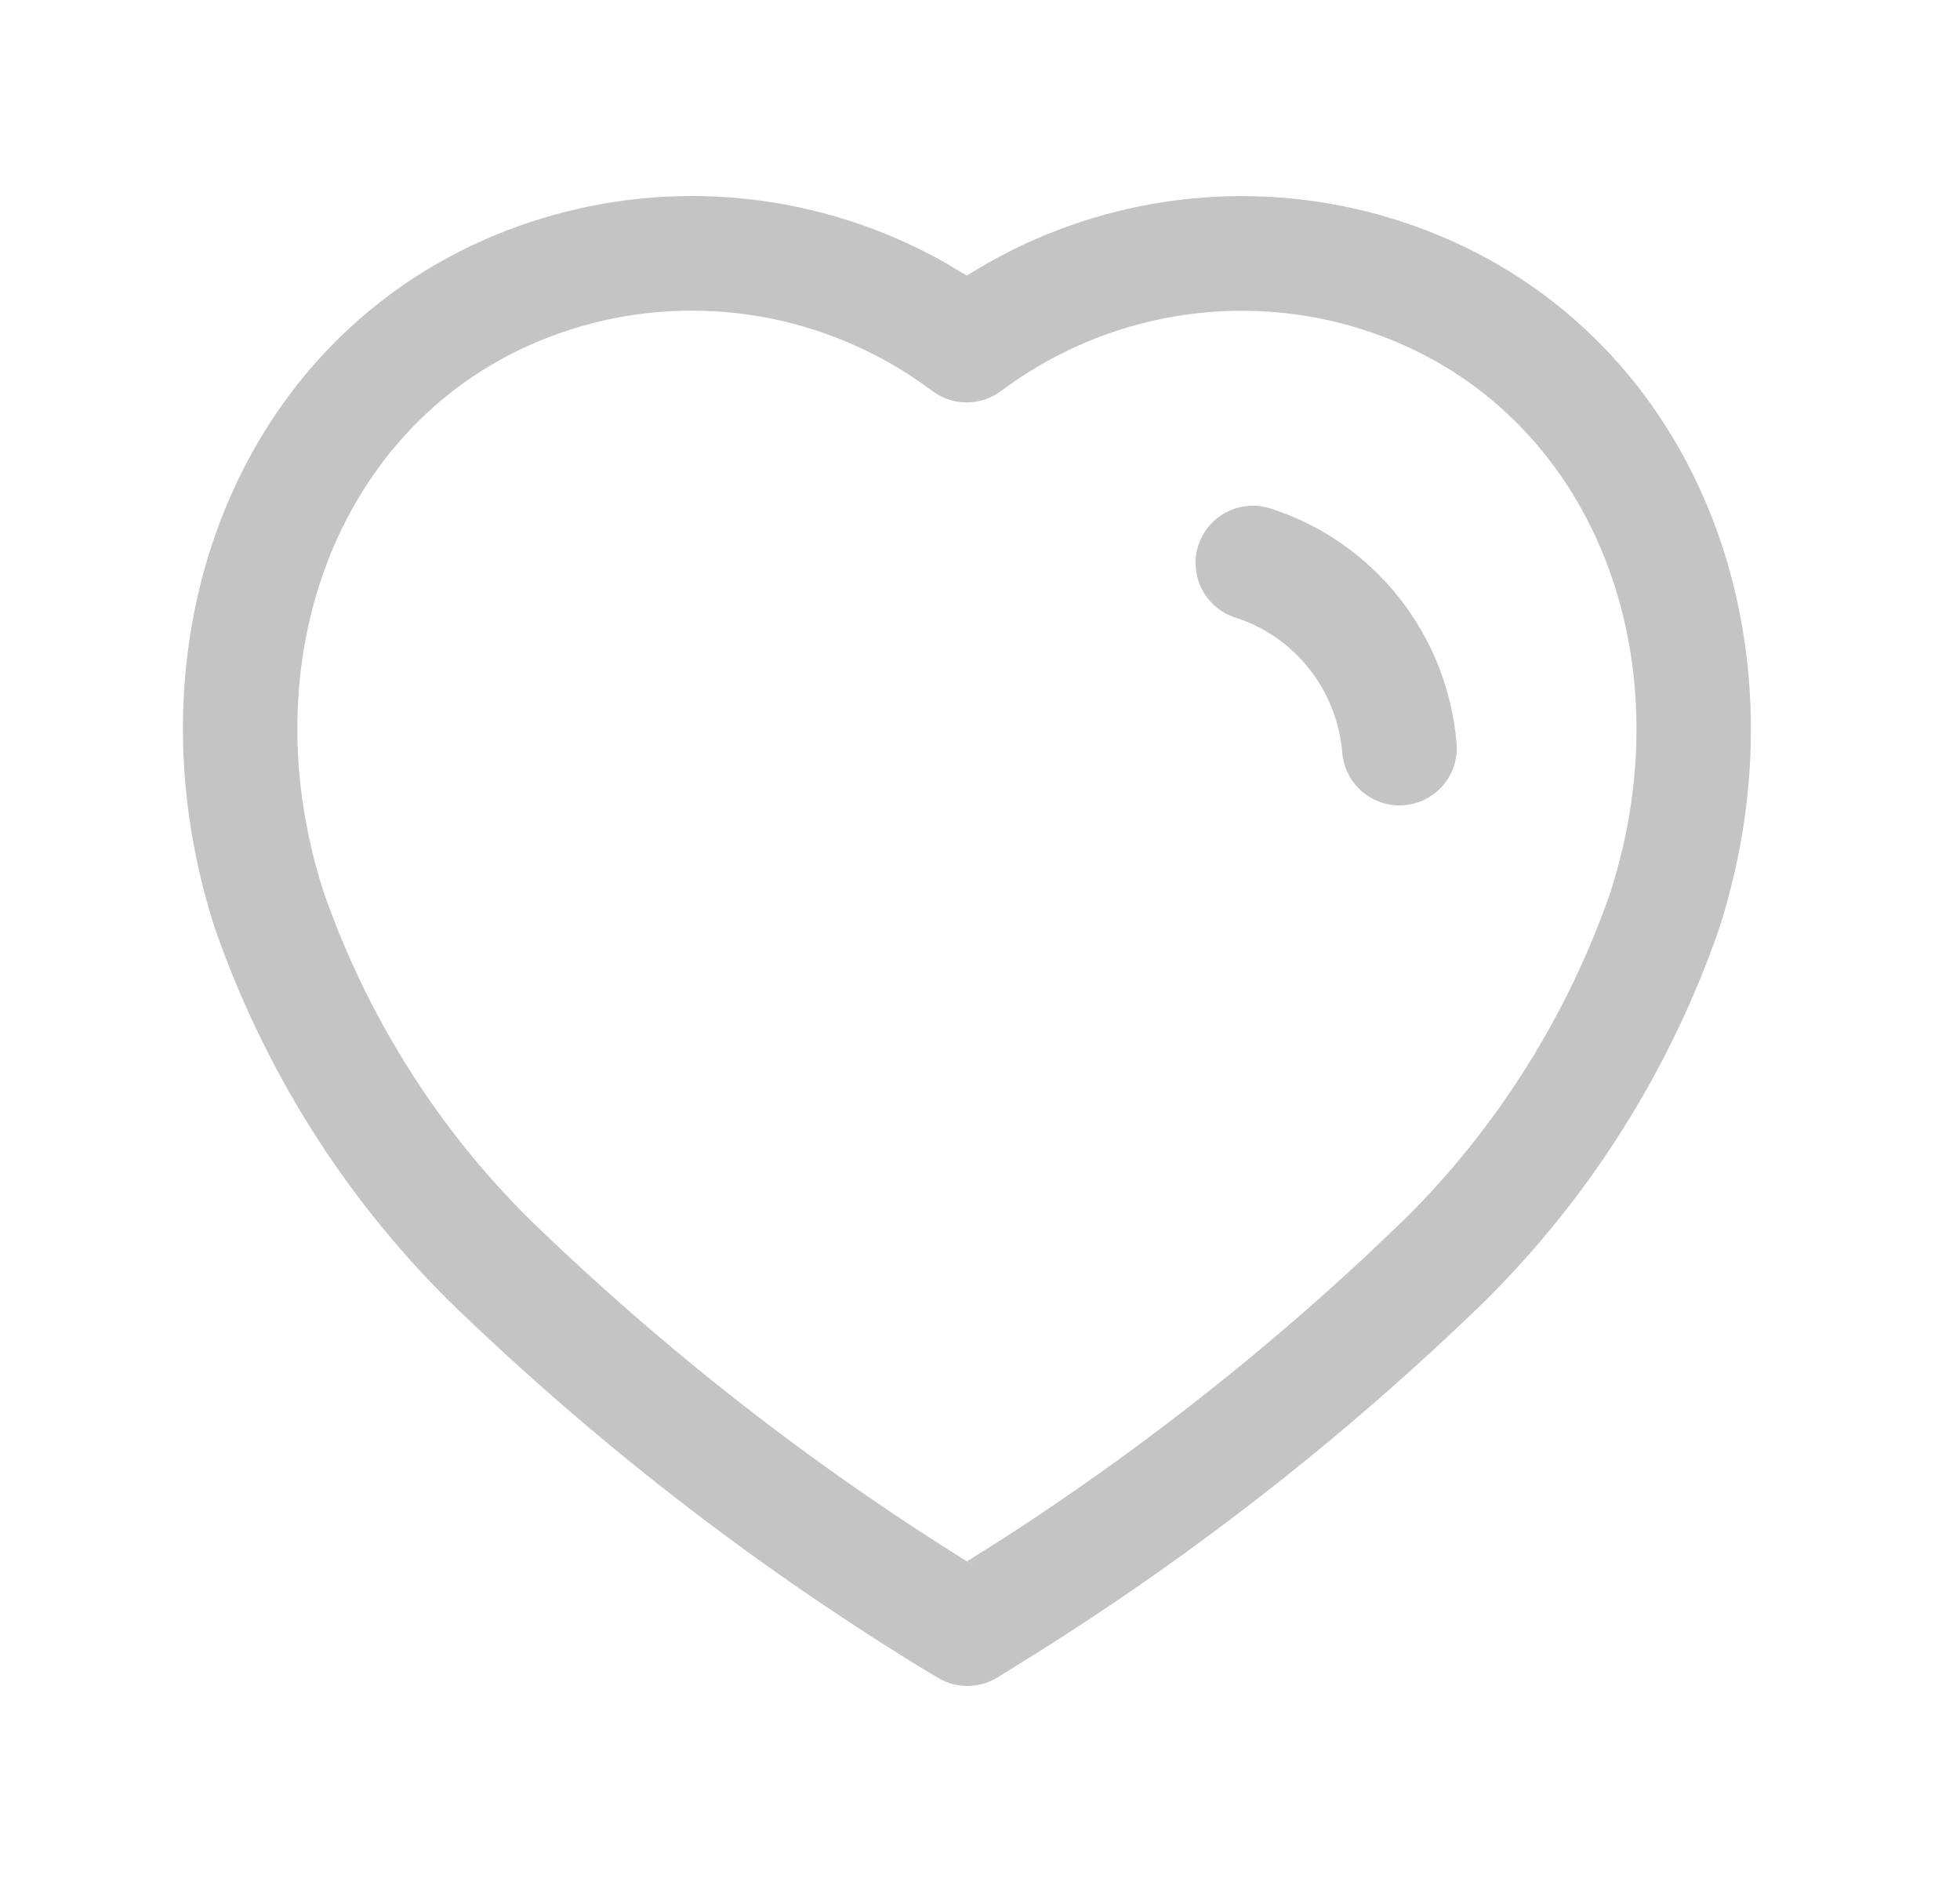 <svg width="25" height="24" viewBox="0 0 25 24" fill="none" xmlns="http://www.w3.org/2000/svg">
<g id="Iconly/Light-outline/Heart">
<g id="Heart">
<path id="Heart_2" fill-rule="evenodd" clip-rule="evenodd" d="M6.816 2.815C3.145 3.997 1.507 8.006 2.738 11.829C3.363 13.63 4.379 15.248 5.713 16.576C7.544 18.355 9.556 19.919 11.718 21.249L11.964 21.396C12.199 21.537 12.493 21.534 12.726 21.39L12.955 21.247C15.114 19.919 17.126 18.355 18.951 16.582C20.292 15.248 21.308 13.63 21.927 11.845C23.162 8.008 21.518 3.998 17.845 2.815L17.58 2.736C15.896 2.273 14.106 2.501 12.598 3.355L12.33 3.514L12.066 3.356C10.475 2.453 8.574 2.25 6.816 2.815ZM11.708 4.854L11.905 4.995C12.164 5.181 12.514 5.177 12.769 4.986C14.099 3.991 15.821 3.701 17.397 4.207C20.243 5.123 21.538 8.281 20.54 11.382C19.998 12.942 19.102 14.37 17.925 15.54L17.397 16.042C15.974 17.364 14.436 18.561 12.802 19.616L12.335 19.91L12.477 20C10.414 18.731 8.487 17.232 6.739 15.534C5.568 14.37 4.672 12.942 4.125 11.366C3.131 8.278 4.421 5.122 7.265 4.206C8.767 3.723 10.404 3.963 11.708 4.854ZM16.204 6.484C15.819 6.361 15.407 6.573 15.284 6.957C15.161 7.342 15.374 7.753 15.758 7.876C16.515 8.117 17.054 8.798 17.121 9.601C17.155 10.003 17.509 10.302 17.912 10.268C18.314 10.234 18.613 9.881 18.579 9.479C18.462 8.089 17.525 6.906 16.204 6.484Z" fill="#C4C4C4"/>
</g>
</g>
</svg>
